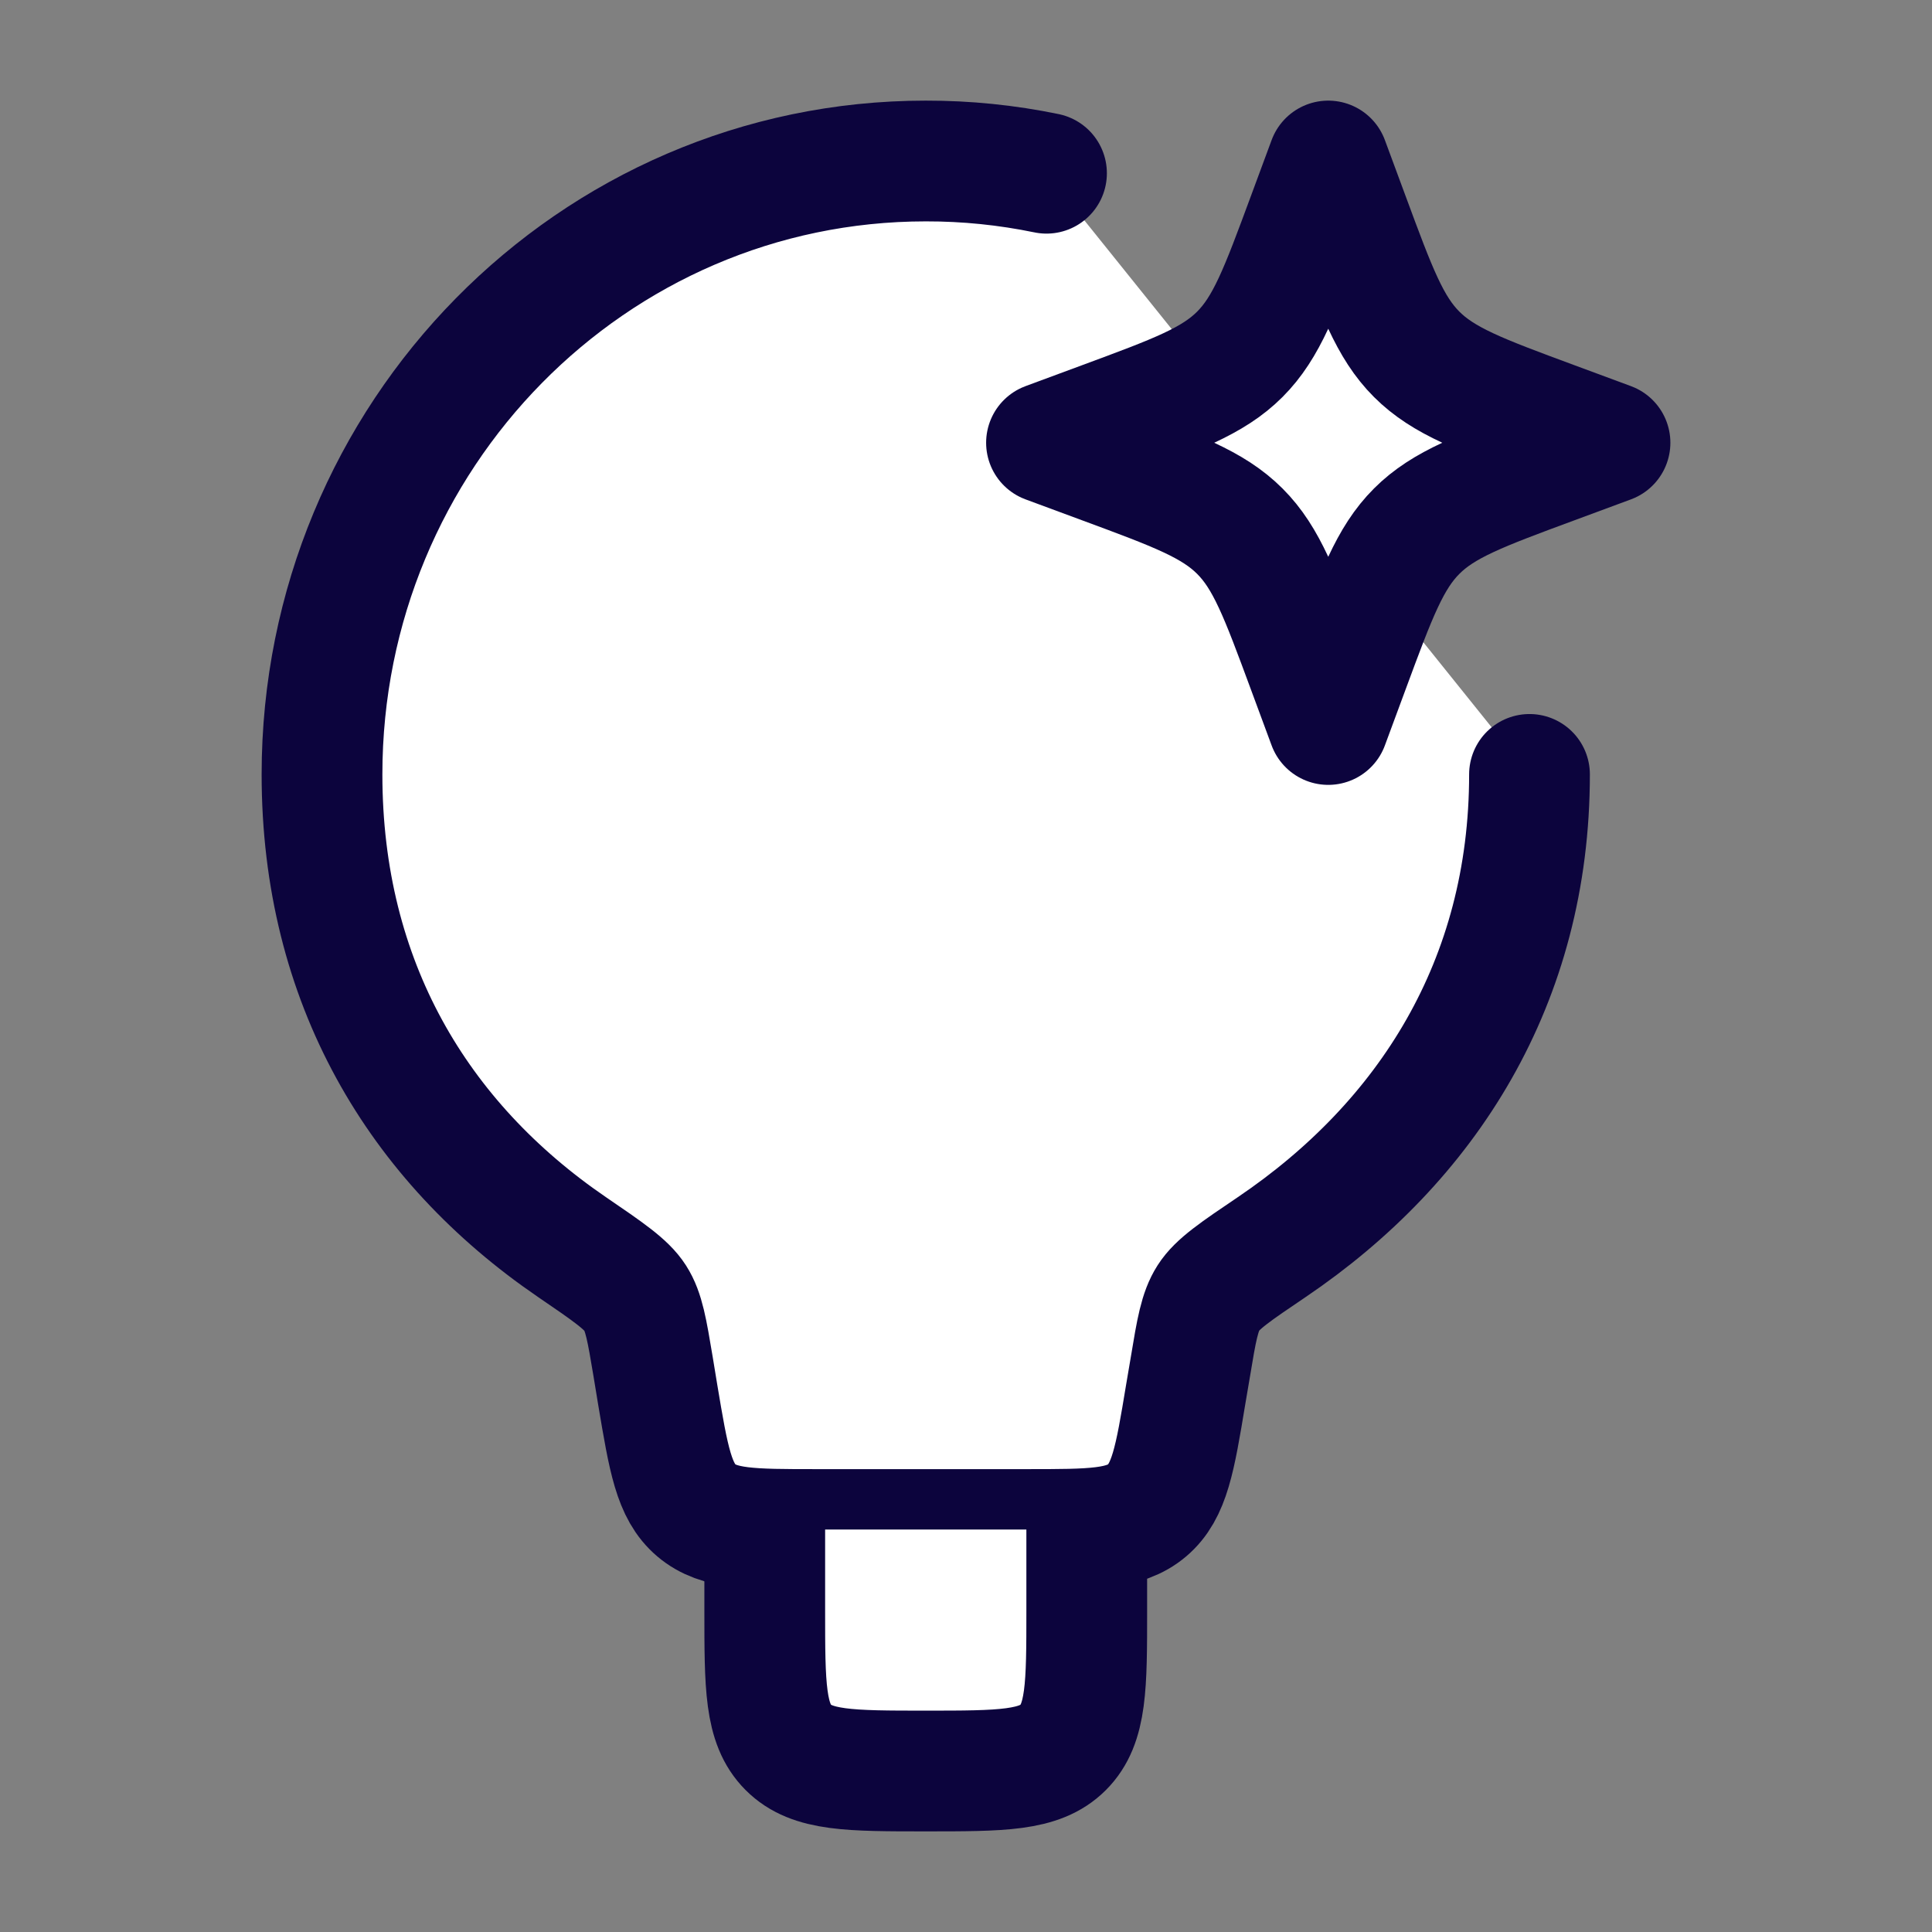 <svg width="24" height="24" viewBox="0 0 24 24" fill="none" xmlns="http://www.w3.org/2000/svg">
<rect x="0" y="0" width="24" height="24" fill="#808080" stroke="none"/>
<path d="M19 9.62C19 12.2 17.73 14.185 15.798 15.492C15.348 15.796 15.123 15.948 15.012 16.122C14.902 16.294 14.863 16.522 14.788 16.976L14.728 17.329C14.596 18.127 14.529 18.526 14.249 18.763C13.969 19 13.565 19 12.756 19H10.144C9.335 19 8.931 19 8.651 18.763C8.371 18.526 8.305 18.127 8.171 17.329L8.113 16.976C8.037 16.523 8 16.296 7.89 16.124C7.78 15.952 7.554 15.798 7.103 15.49C5.192 14.183 4 12.199 4 9.62C4 5.413 7.358 2 11.5 2C12.004 1.999 12.507 2.05 13 2.152" fill="white"/>
<path d="M19 9.62C19 12.2 17.73 14.185 15.798 15.492C15.348 15.796 15.123 15.948 15.012 16.122C14.902 16.294 14.863 16.522 14.788 16.976L14.728 17.329C14.596 18.127 14.529 18.526 14.249 18.763C13.969 19 13.565 19 12.756 19H10.144C9.335 19 8.931 19 8.651 18.763C8.371 18.526 8.305 18.127 8.171 17.329L8.113 16.976C8.037 16.523 8 16.296 7.89 16.124C7.78 15.952 7.554 15.798 7.103 15.49C5.192 14.183 4 12.199 4 9.62C4 5.413 7.358 2 11.5 2C12.004 1.999 12.507 2.05 13 2.152" stroke="#0C043D" stroke-width="1.5" stroke-linecap="round" stroke-linejoin="round"/>
<path d="M16.5 2L16.758 2.697C17.096 3.611 17.265 4.068 17.598 4.401C17.932 4.735 18.389 4.904 19.303 5.242L20 5.5L19.303 5.758C18.389 6.096 17.932 6.265 17.599 6.598C17.265 6.932 17.096 7.389 16.758 8.303L16.5 9L16.242 8.303C15.904 7.389 15.735 6.932 15.402 6.599C15.068 6.265 14.611 6.096 13.697 5.758L13 5.5L13.697 5.242C14.611 4.904 15.068 4.735 15.401 4.402C15.735 4.068 15.904 3.611 16.242 2.697L16.5 2ZM13.5 19V20C13.5 20.943 13.5 21.414 13.207 21.707C12.914 22 12.443 22 11.5 22C10.557 22 10.086 22 9.793 21.707C9.5 21.414 9.5 20.943 9.5 20V19" fill="white"/>
<path d="M13.5 19V20C13.5 20.943 13.5 21.414 13.207 21.707C12.914 22 12.443 22 11.5 22C10.557 22 10.086 22 9.793 21.707C9.5 21.414 9.5 20.943 9.5 20V19M16.5 2L16.758 2.697C17.096 3.611 17.265 4.068 17.598 4.401C17.932 4.735 18.389 4.904 19.303 5.242L20 5.5L19.303 5.758C18.389 6.096 17.932 6.265 17.599 6.598C17.265 6.932 17.096 7.389 16.758 8.303L16.5 9L16.242 8.303C15.904 7.389 15.735 6.932 15.402 6.599C15.068 6.265 14.611 6.096 13.697 5.758L13 5.5L13.697 5.242C14.611 4.904 15.068 4.735 15.401 4.402C15.735 4.068 15.904 3.611 16.242 2.697L16.5 2Z" stroke="#0C043D" stroke-width="1.5" stroke-linecap="round" stroke-linejoin="round"/>
</svg>
